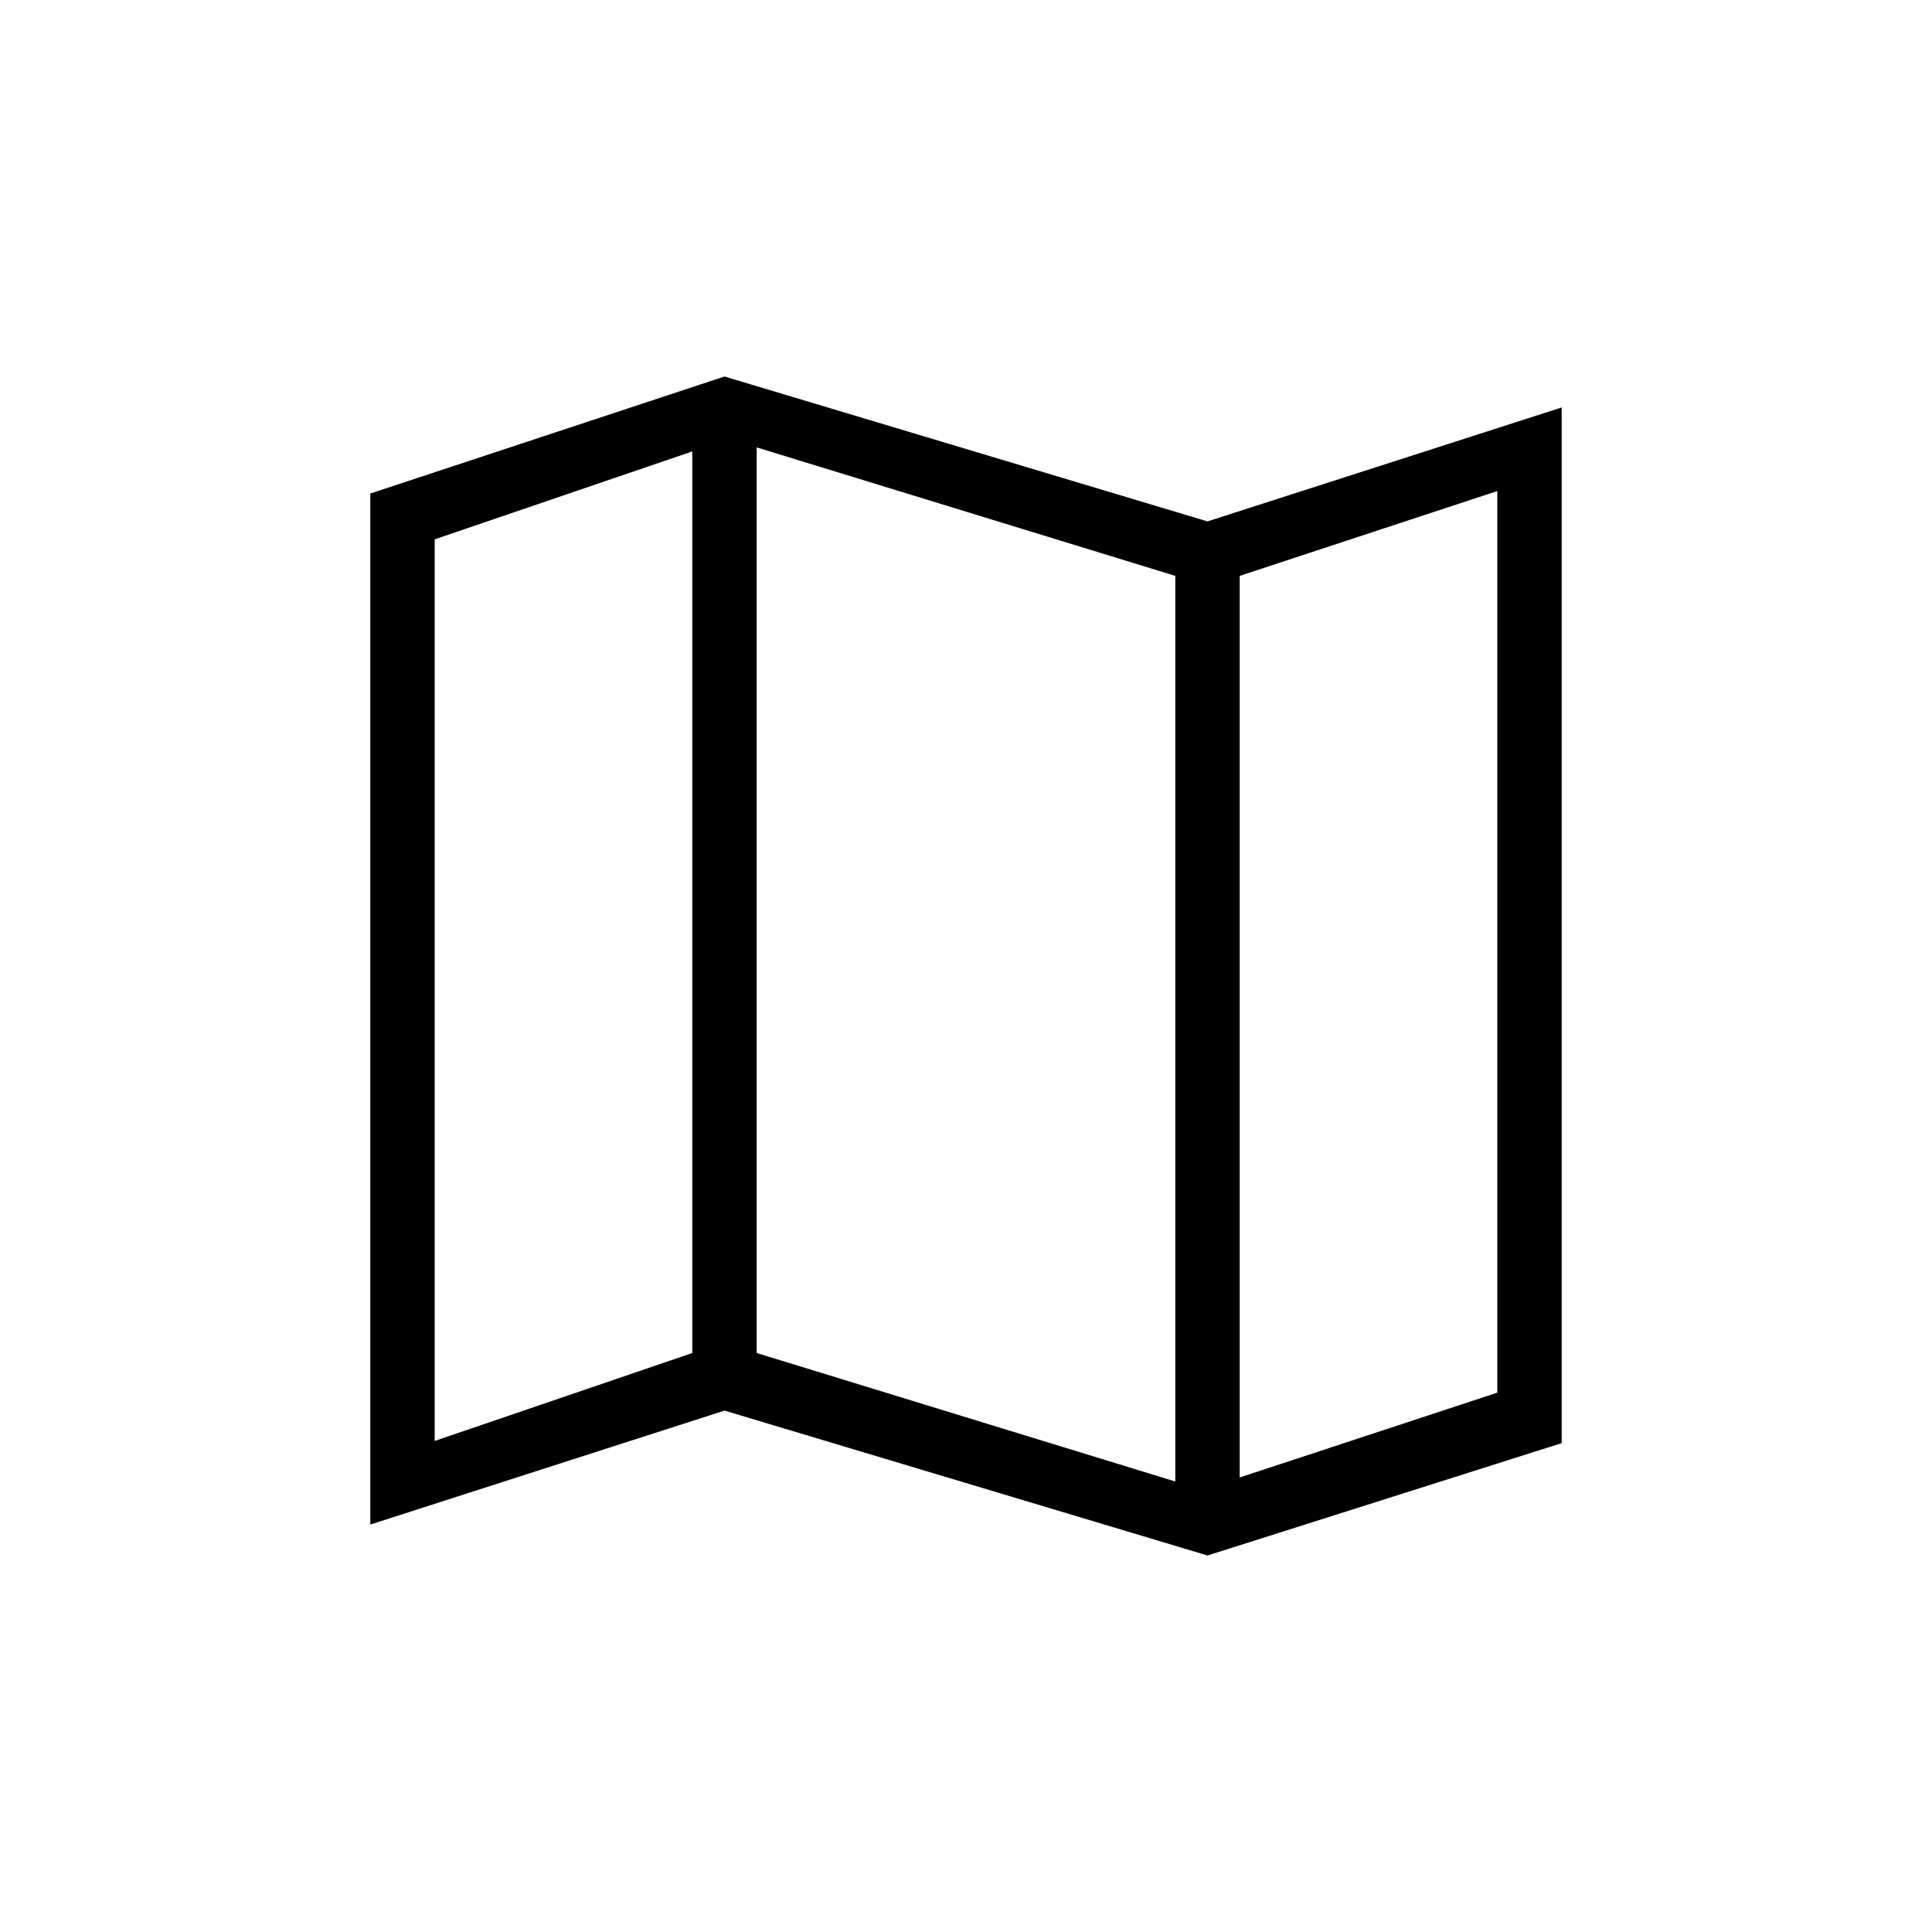 <svg xmlns="http://www.w3.org/2000/svg" height="20" viewBox="0 -960 960 960" width="20"><path d="m600-187.08-240-72-176 56.62v-512.31l176-58.15 240 72 176-56.62v514.62l-176 55.84Zm-16-36.77v-450l-208-63.84v450l208 63.84Zm32-2L744-268v-448l-128 42.15v448ZM216-244l128-43.69v-448L216-692v448Zm400-429.85v448-448Zm-272-61.84v448-448Z"/></svg>